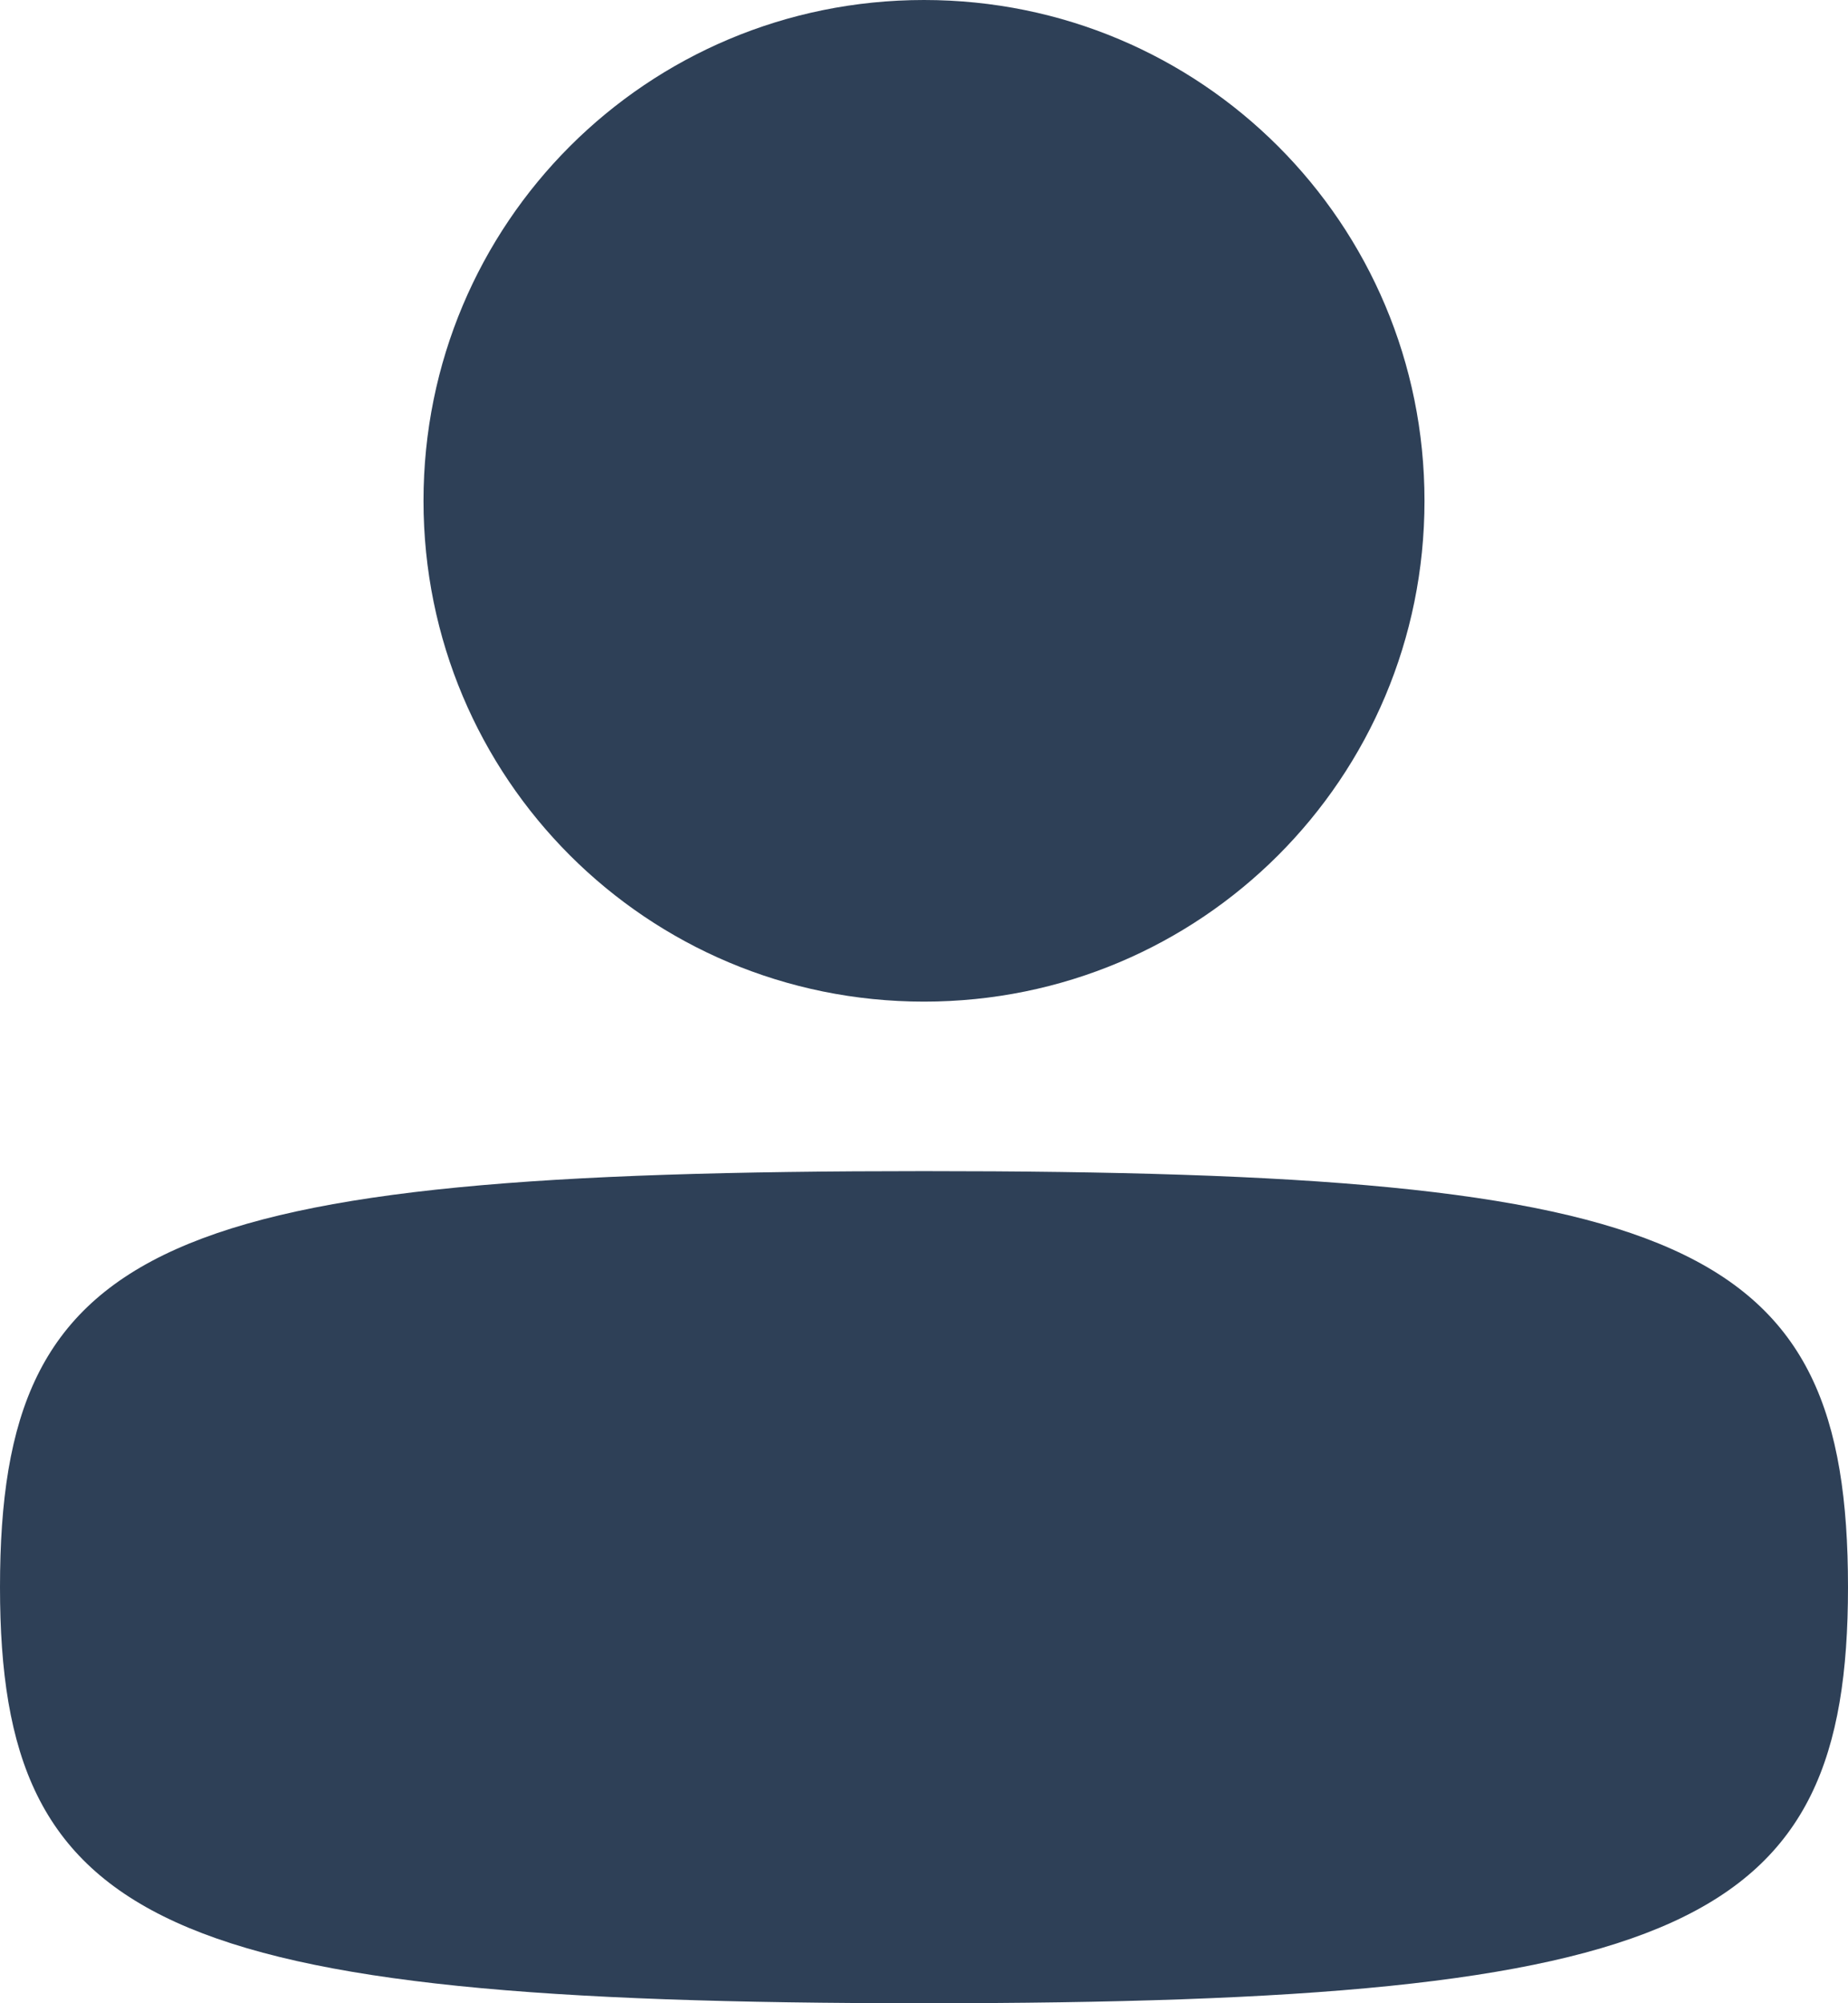 <?xml version="1.0" encoding="utf-8"?>
<!-- Generator: Adobe Illustrator 25.0.1, SVG Export Plug-In . SVG Version: 6.00 Build 0)  -->
<svg version="1.1" id="Layer_1" xmlns="http://www.w3.org/2000/svg" xmlns:xlink="http://www.w3.org/1999/xlink" x="0px" y="0px"
	 viewBox="0 0 24 26" style="enable-background:new 0 0 24 26;" xml:space="preserve">
<path style="fill:#2E4057;" d="M0,20.6C0,25,2.1,26,12,26s12-1,12-5.4c0-4.5-2.1-5.4-12-5.4S0,16.1,0,20.6z"/>
<path style="fill:#2E4057;" d="M5.5,6.5c0,3.6,2.9,6.5,6.5,6.5c3.6,0,6.5-2.9,6.5-6.5C18.5,2.9,15.6,0,12,0C8.4,0,5.5,2.9,5.5,6.5z"
	/>
</svg>
